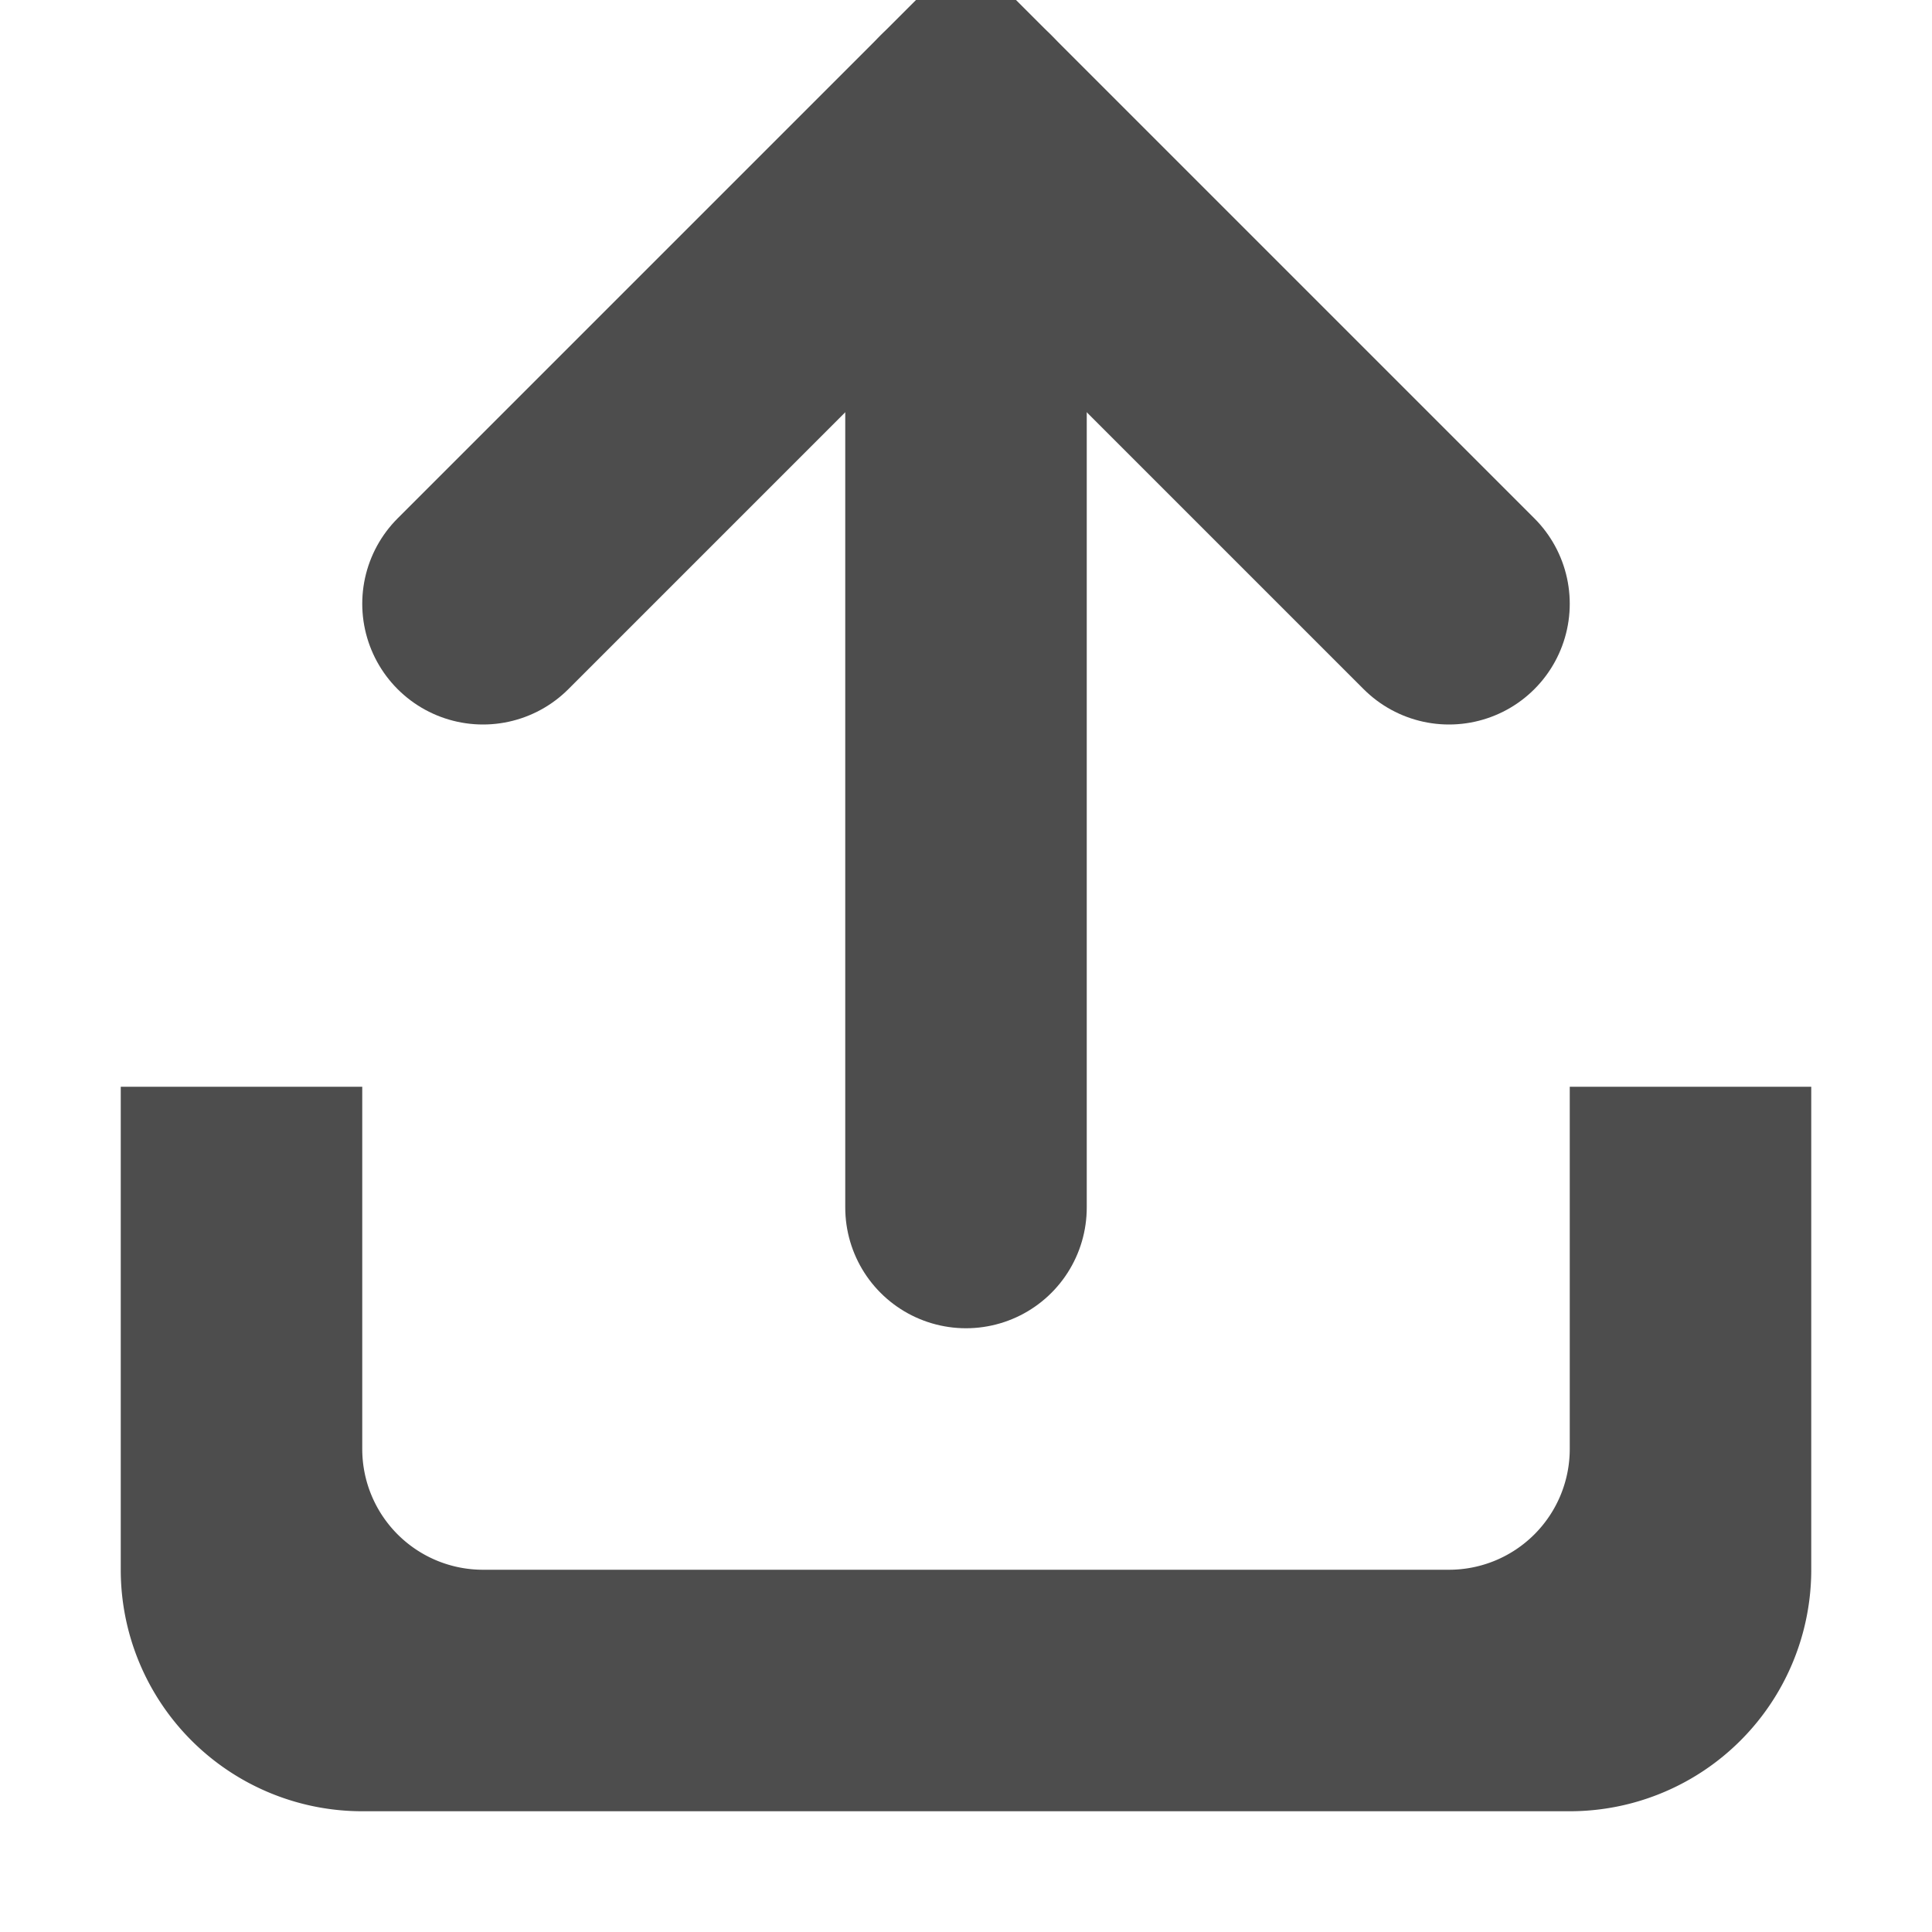 <?xml version="1.0" encoding="UTF-8"?>
<svg xmlns="http://www.w3.org/2000/svg" xmlns:xlink="http://www.w3.org/1999/xlink" width="16" height="16" viewBox="0 0 16 16">
  <style>
    line,
    path {
      stroke: #4d4d4d;
      stroke-width: 2px;
      fill: none;
      stroke-linecap: round;
    }

    .base {
      stroke: none;
      stroke-width: 0;
      fill: #4d4d4d;
    }
  </style>
  
  <g>
    <path class="base" d="M3,9v3a1,1,0,0,0,1,1h8a1,1,0,0,0,1-1V9h2v4a2,2,0,0,1-2,2H3a2,2,0,0,1-2-2V9H3Z"/>
    <path stroke="red" d="M4,5L8,1l4,4"/>
    <line x1="8" y1="1" x2="8" y2="10" stroke="red" stroke-width="2"/>
  </g>
</svg>